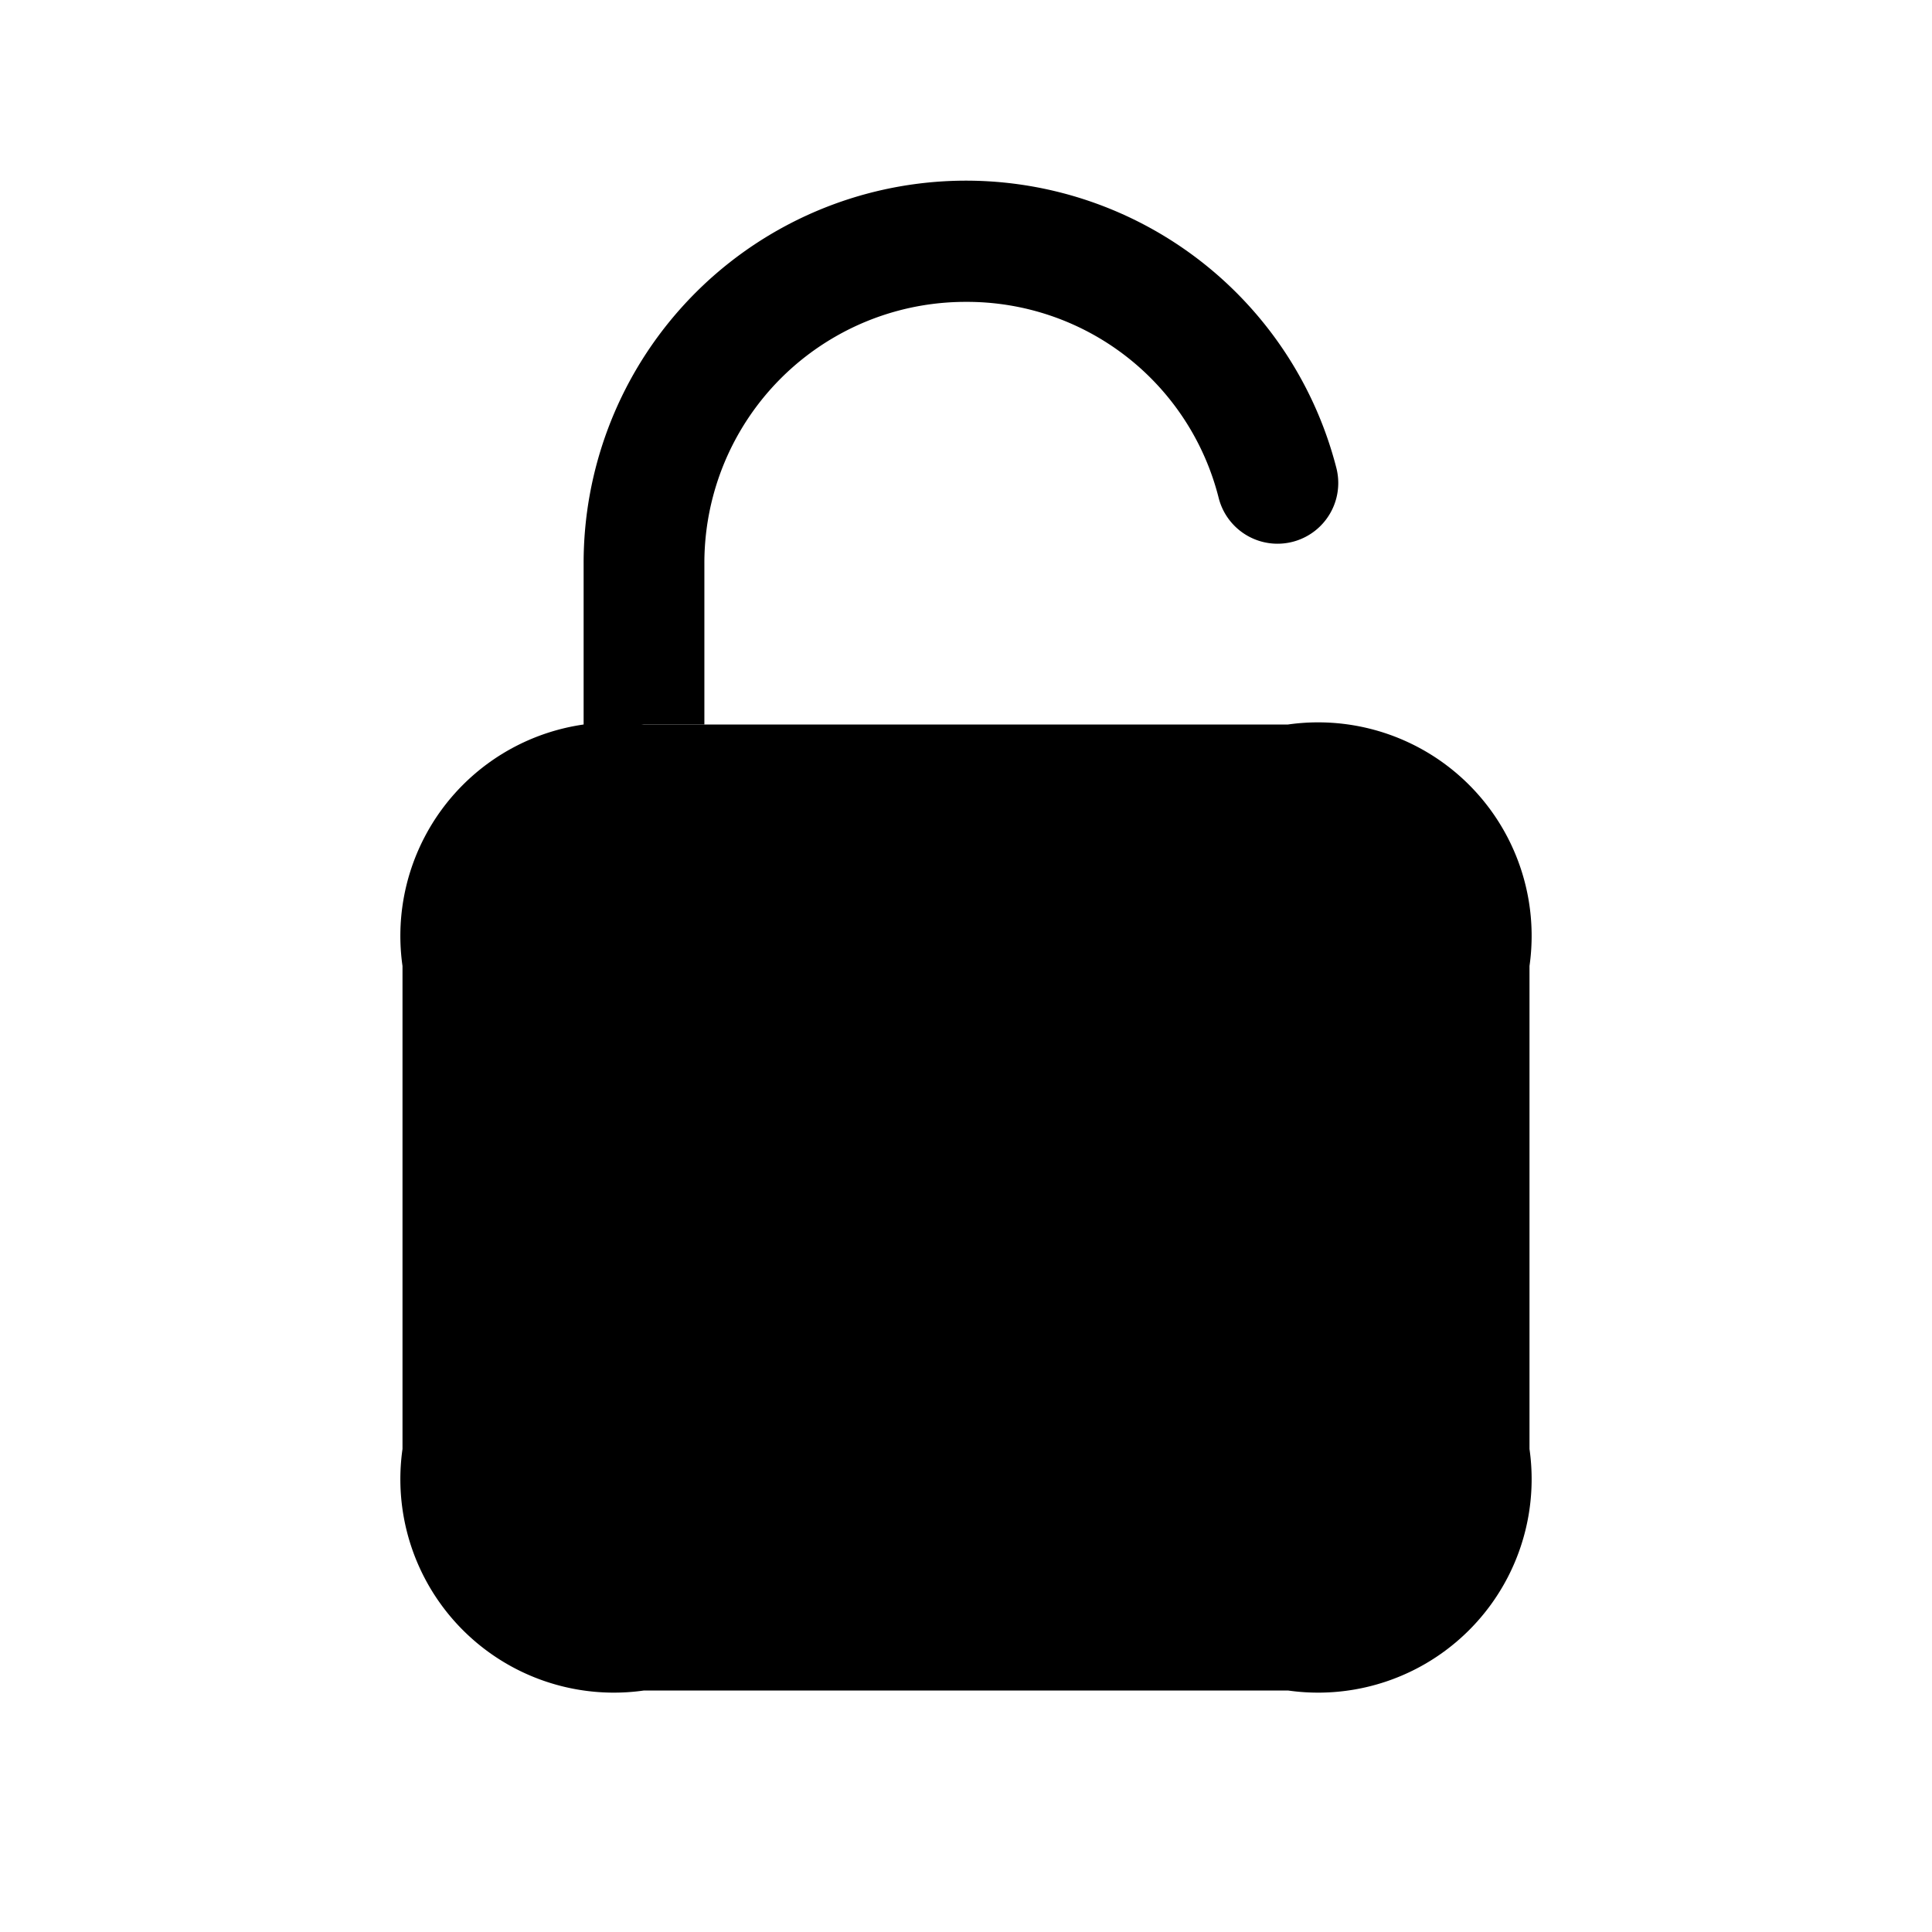 <svg xmlns="http://www.w3.org/2000/svg" width="24" height="24" viewBox="0 0 24 24">
    <path class="pr-icon-duotone-secondary" d="M5,18V12A2.652,2.652,0,0,1,8,9h8a2.652,2.652,0,0,1,3,3v6a2.652,2.652,0,0,1-3,3H8A2.652,2.652,0,0,1,5,18Z"/>
    <path class="pr-icon-duotone-primary" d="M8.75,9V7A3.244,3.244,0,0,1,12,3.75a3.223,3.223,0,0,1,3.14,2.44.754.754,0,0,0,1.46-.38A4.75,4.75,0,0,0,7.25,7V9.058A4.758,4.758,0,0,1,8,9Z"/>
    <path class="pr-icon-duotone-primary" d="M13.27,14a1.25,1.25,0,0,0-1.25-1.25h-.01A1.246,1.246,0,0,0,10.765,14a1.226,1.226,0,0,0,.485.962V17a.75.75,0,0,0,1.5,0V14.987A1.226,1.226,0,0,0,13.27,14Z"/>
</svg>